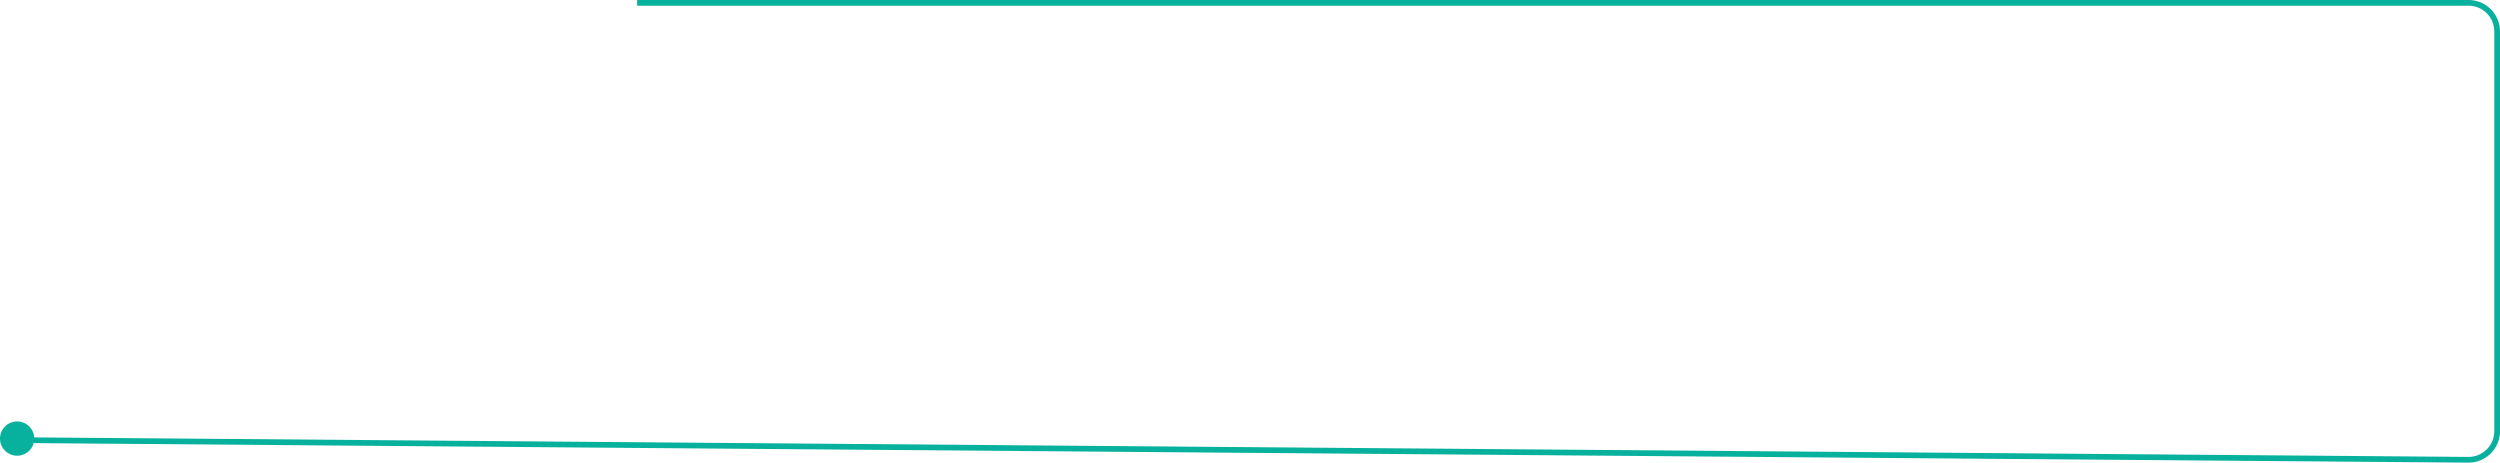 <svg width="1750" height="324" viewBox="0 0 1750 324" fill="none" xmlns="http://www.w3.org/2000/svg">
<path d="M446 2H1728C1739.05 2 1748 10.954 1748 22V301.839C1748 312.947 1738.95 321.927 1727.84 321.838L2 308" stroke="#08B19D" stroke-width="4"/>
<circle cx="12" cy="307" r="12" fill="#08B19D"/>
</svg>
